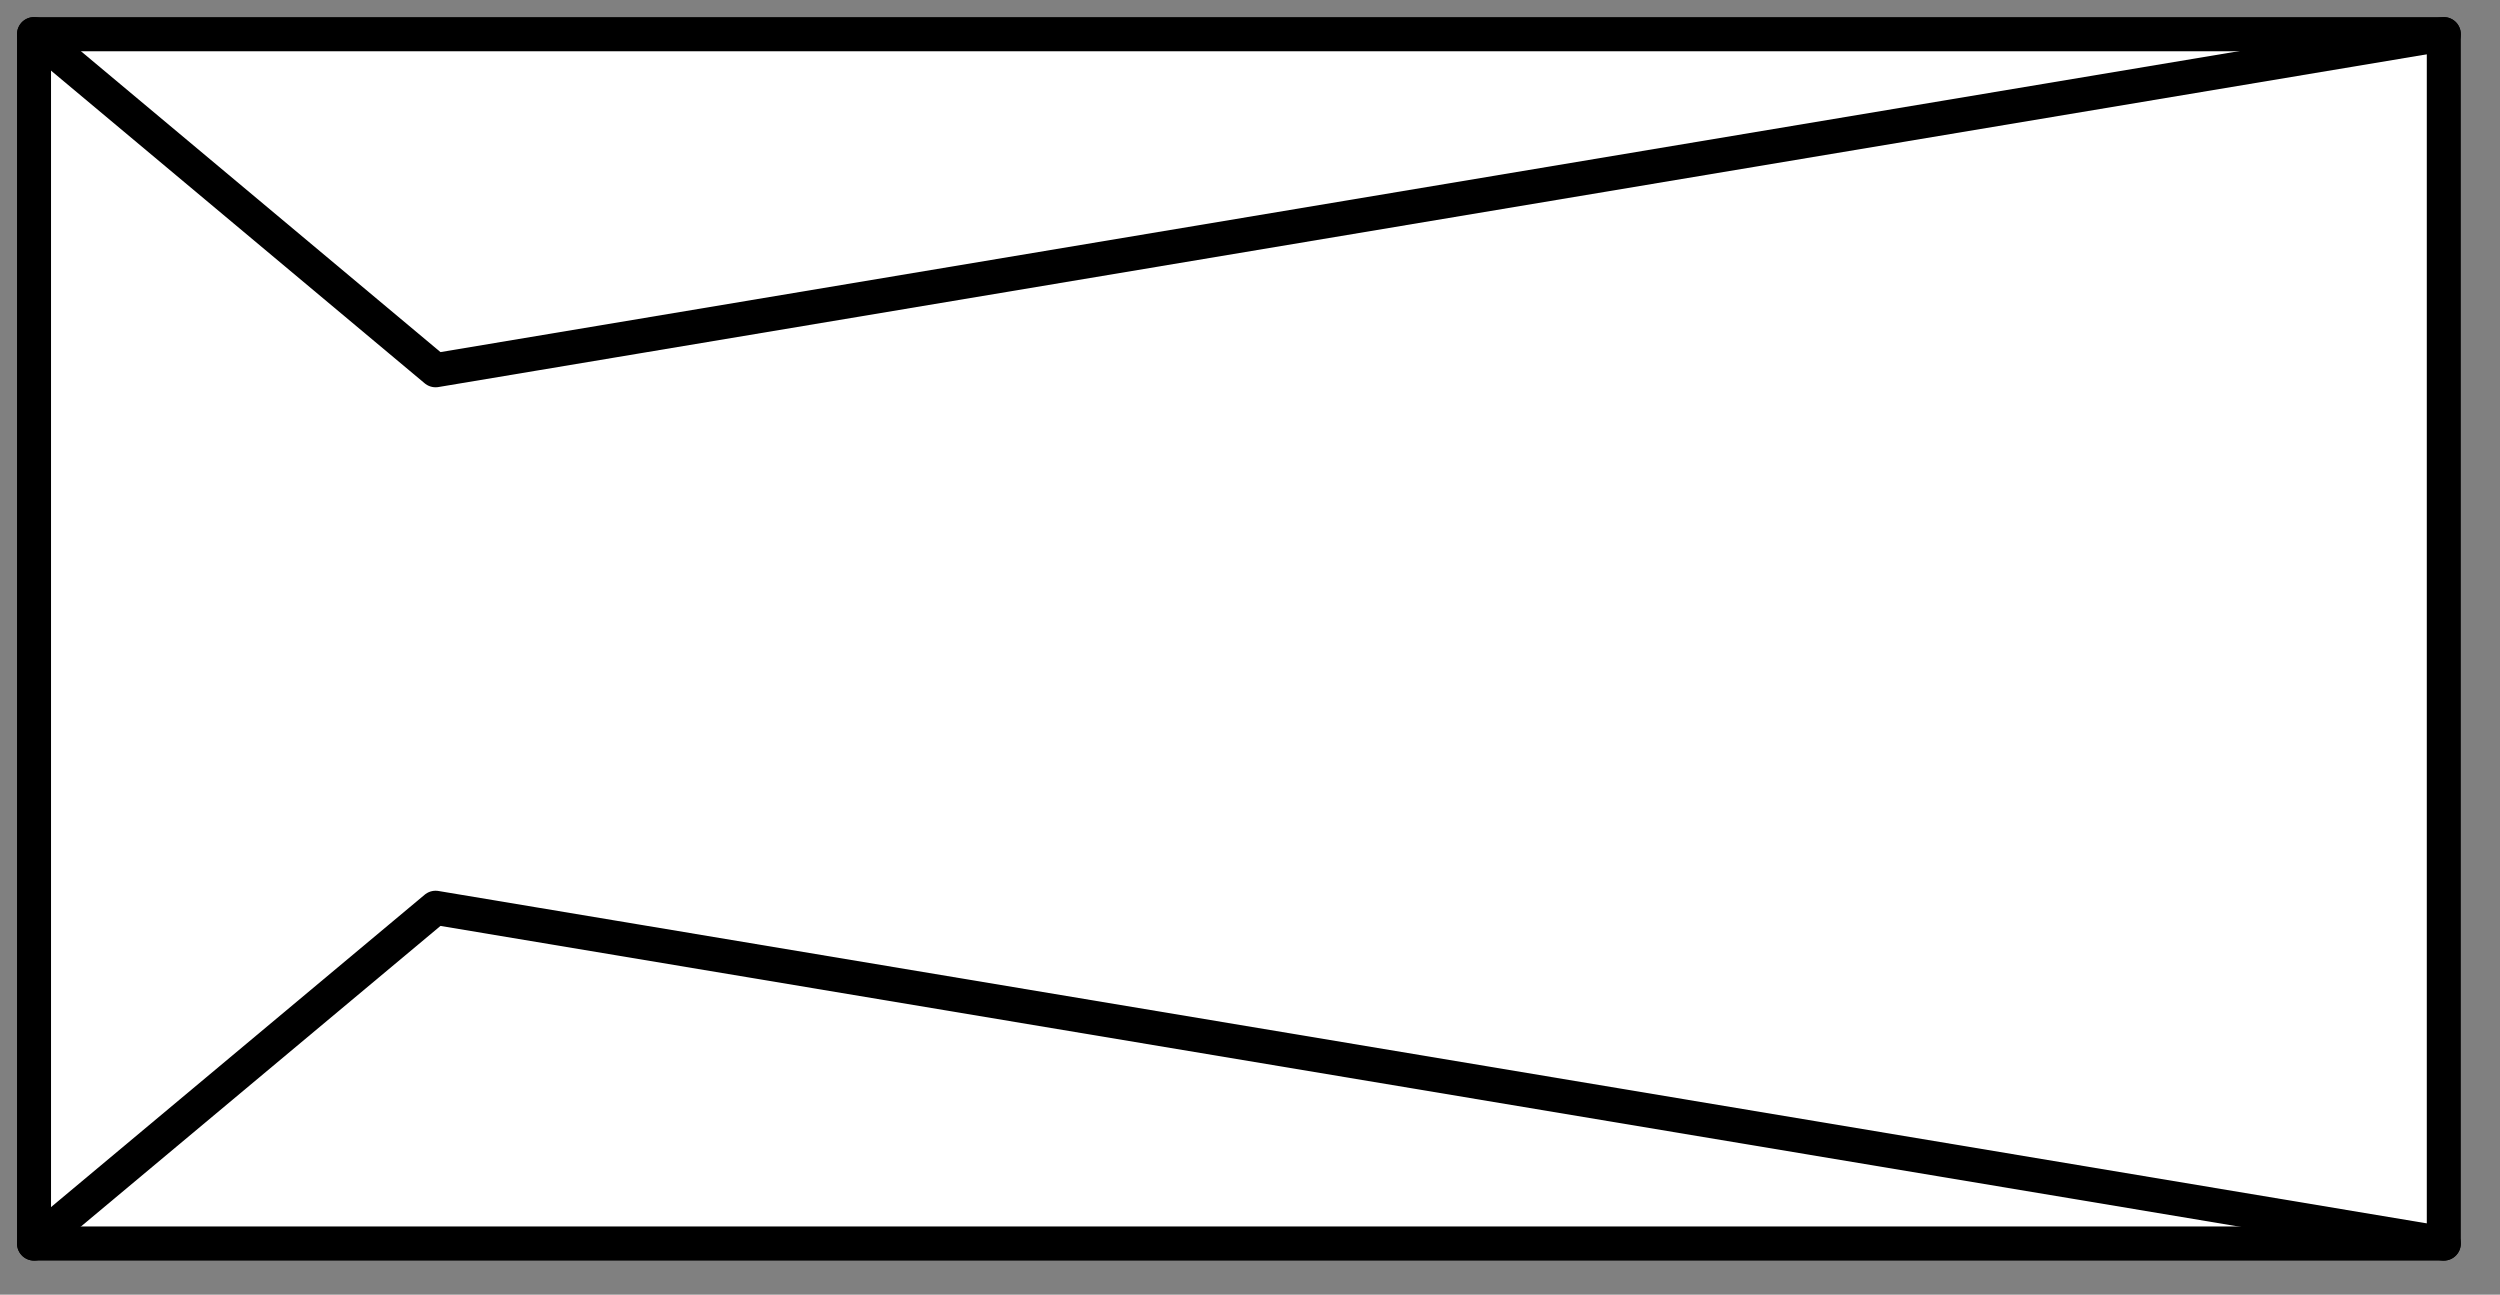 <?xml version="1.0" encoding="UTF-8"?>
<!--
/*******************************************************************************
* Copyright (c) 2010-2018 ITER Organization.
* All rights reserved. This program and the accompanying materials
* are made available under the terms of the Eclipse Public License v1.0
* which accompanies this distribution, and is available at
* http://www.eclipse.org/legal/epl-v10.html
******************************************************************************/
-->
<svg xmlns="http://www.w3.org/2000/svg" xmlns:xlink="http://www.w3.org/1999/xlink" width="56pt" height="29pt" viewBox="0 0 56 29" version="1.1">
<rect x="0" y="0" width="56" height="29" fill="#808080" stroke="none"/>
<g id="surface1">
<path style=" stroke:none;fill-rule:evenodd;fill:rgb(100%,100%,100%);fill-opacity:1;" d="M 0.762 27.855 L 0.762 0.766 L 54.766 0.766 L 54.766 27.855 Z M 0.762 27.855 "/>
<path style="fill:none;stroke-width:0.72;stroke-linecap:round;stroke-linejoin:round;stroke:rgb(0%,0%,0%);stroke-opacity:1;stroke-miterlimit:3;" d="M -0 26.949 L -0 1.441 L 51.02 1.441 L 51.02 26.949 L -0 26.949 " transform="matrix(1.058,0,0,1.062,0.762,-0.765)"/>
<path style="fill:none;stroke-width:0.72;stroke-linecap:round;stroke-linejoin:round;stroke:rgb(0%,0%,0%);stroke-opacity:1;stroke-miterlimit:3;" d="M -0 26.949 L 8.502 19.868 L 51.02 26.949 " transform="matrix(1.058,0,0,1.062,0.762,-0.765)"/>
<path style="fill:none;stroke-width:0.72;stroke-linecap:round;stroke-linejoin:round;stroke:rgb(0%,0%,0%);stroke-opacity:1;stroke-miterlimit:3;" d="M 51.02 1.441 L 8.502 8.529 L -0 1.441 " transform="matrix(1.058,0,0,1.062,0.762,-0.765)"/>
</g>
</svg>
